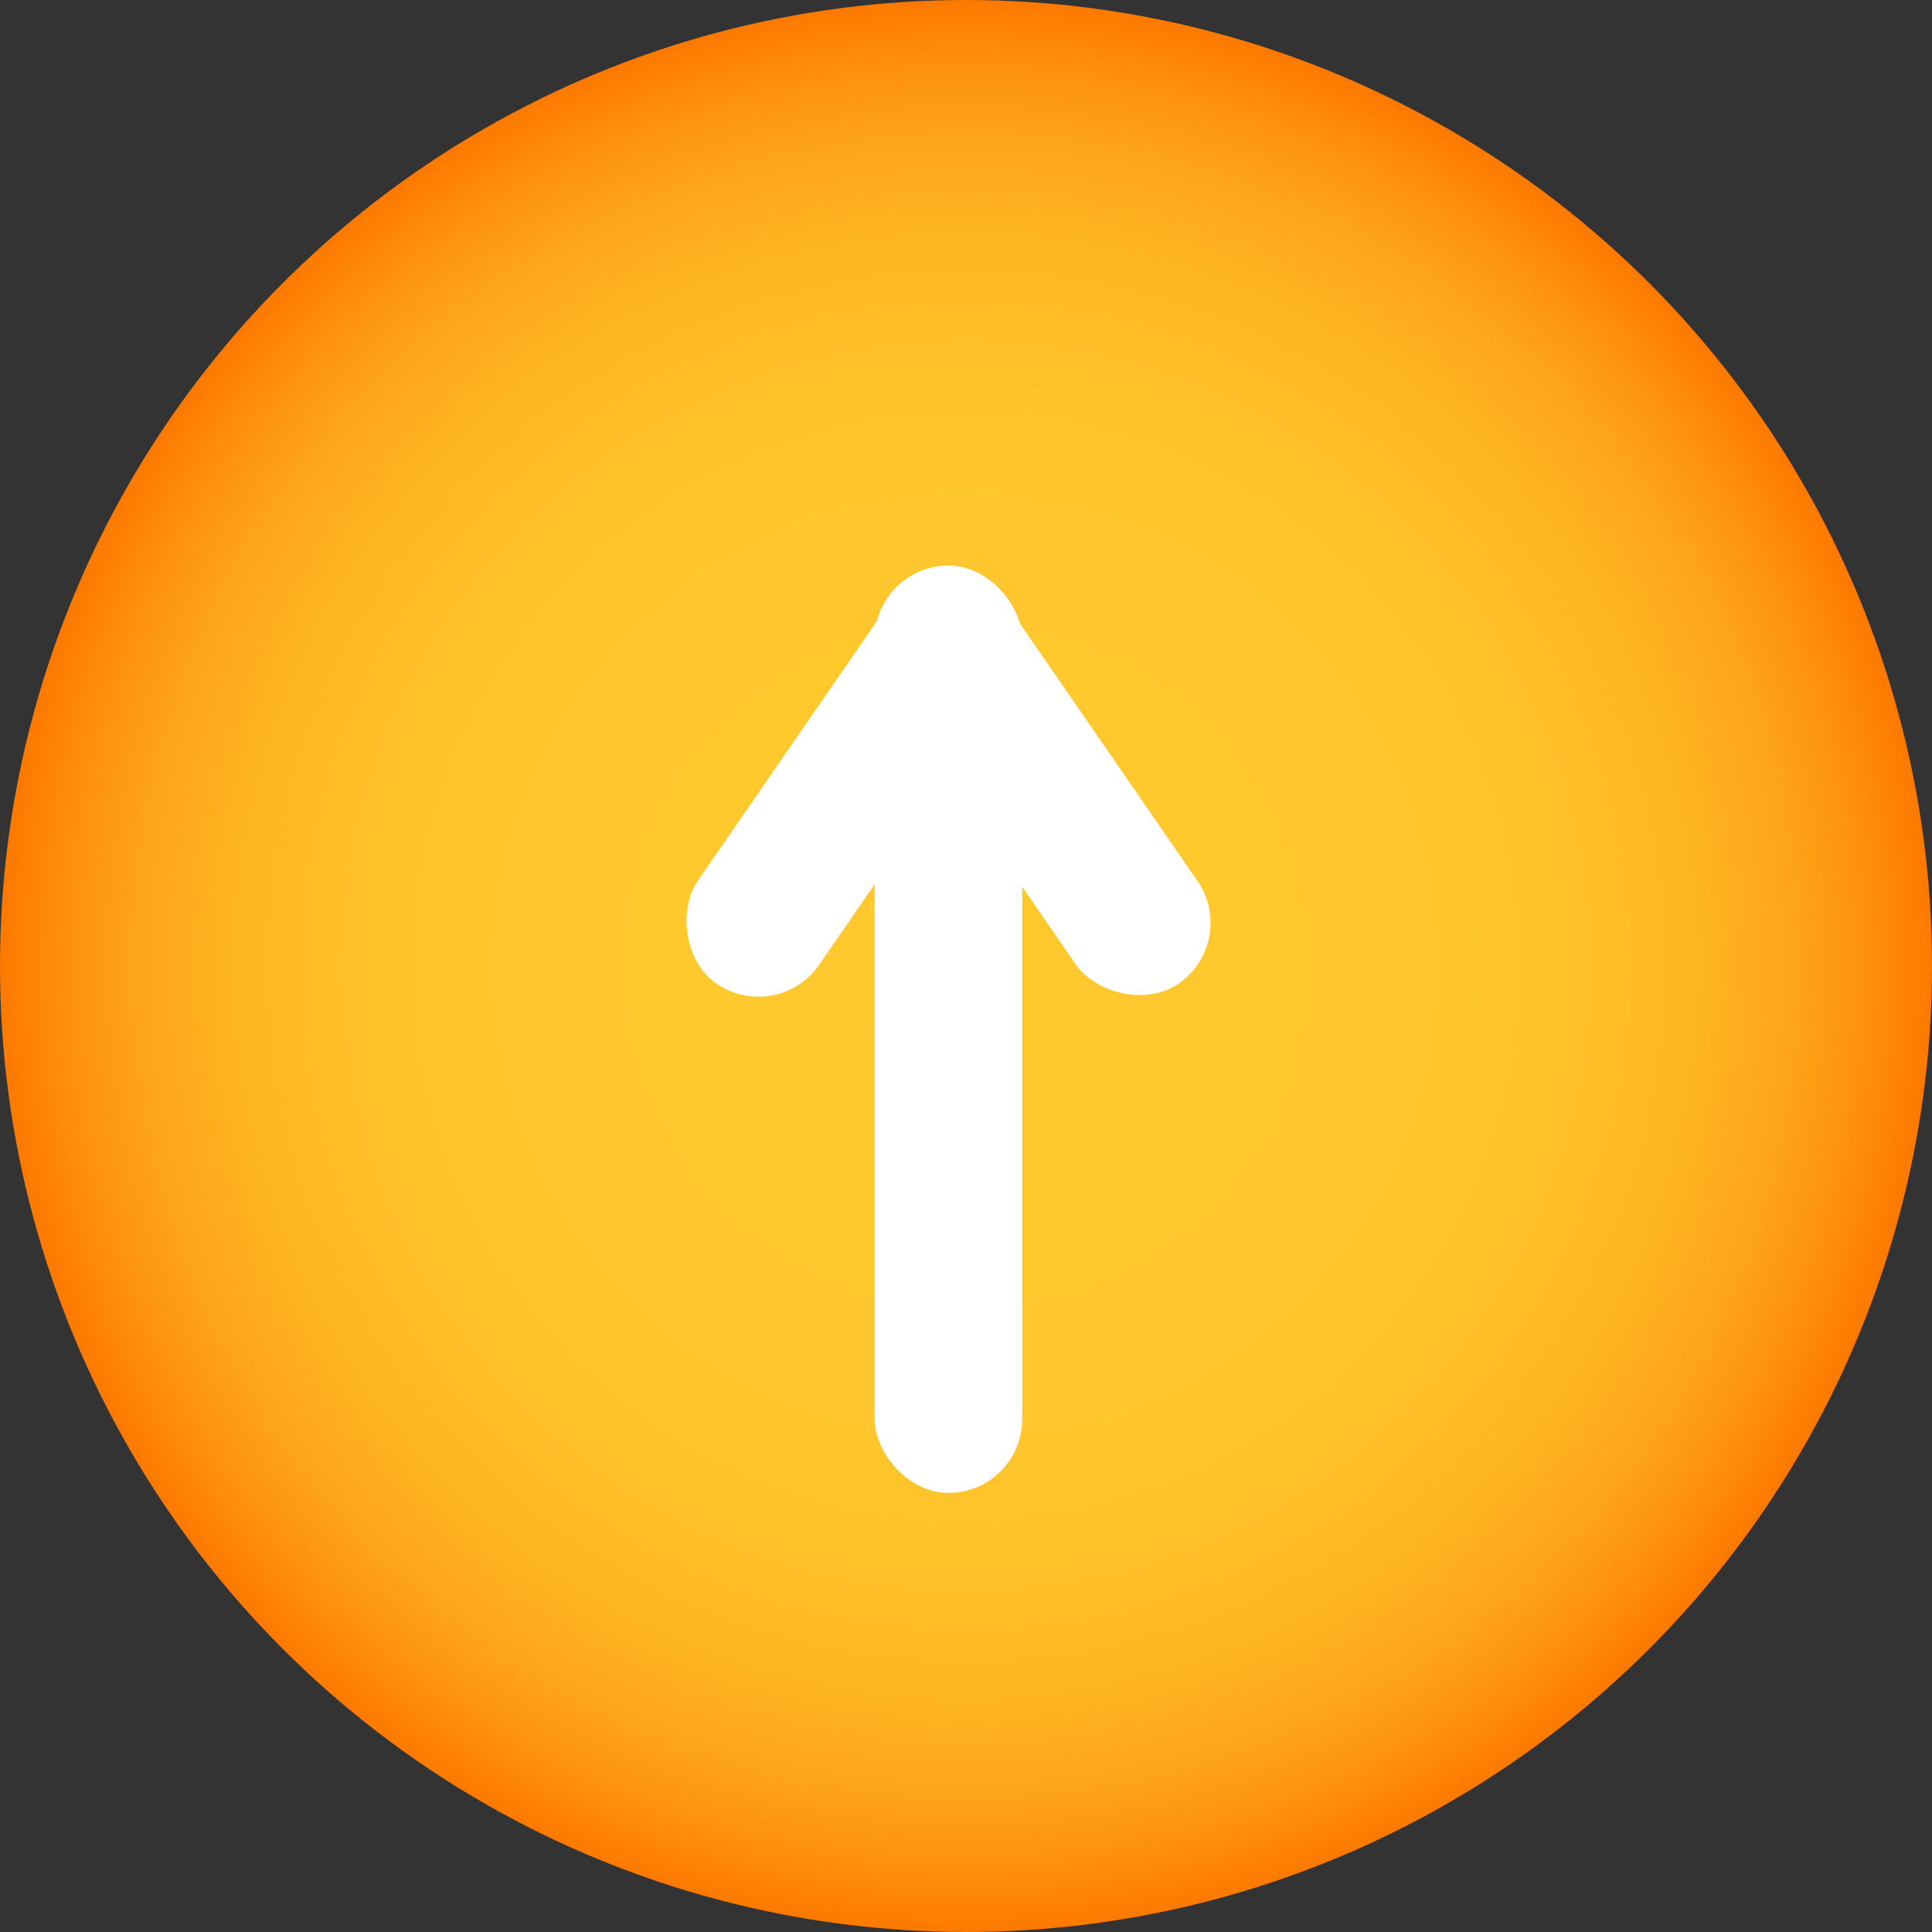 <svg id="Capa_1" data-name="Capa 1" xmlns="http://www.w3.org/2000/svg" xmlns:xlink="http://www.w3.org/1999/xlink" width="550" height="550" viewBox="0 0 550 550"><rect x="0" y="0" width="550" height="550" fill="#333333" stroke="none"/><defs><style>.cls-1{fill:url(#Degradado_sin_nombre_22);}.cls-2{fill:#fff;}</style><radialGradient id="Degradado_sin_nombre_22" cx="275" cy="275" r="275" gradientUnits="userSpaceOnUse"><stop offset="0" stop-color="#ffc92e"/><stop offset="0.47" stop-color="#ffc72d"/><stop offset="0.64" stop-color="#ffc029"/><stop offset="0.76" stop-color="#feb522"/><stop offset="0.86" stop-color="#fea419"/><stop offset="0.94" stop-color="#fe8e0c"/><stop offset="1" stop-color="#fd7900"/></radialGradient></defs><title>sol-sale</title><circle class="cls-1" cx="275" cy="275" r="275"/><rect class="cls-2" x="249" y="161" width="42" height="264" rx="21"/><rect class="cls-2" x="890.74" y="405.44" width="42" height="136.68" rx="21" transform="translate(-238.84 -683.86) rotate(34.59)"/><rect class="cls-2" x="944.74" y="405.44" width="42" height="136.68" rx="21" transform="translate(1360.73 65.54) rotate(145.41)"/></svg>